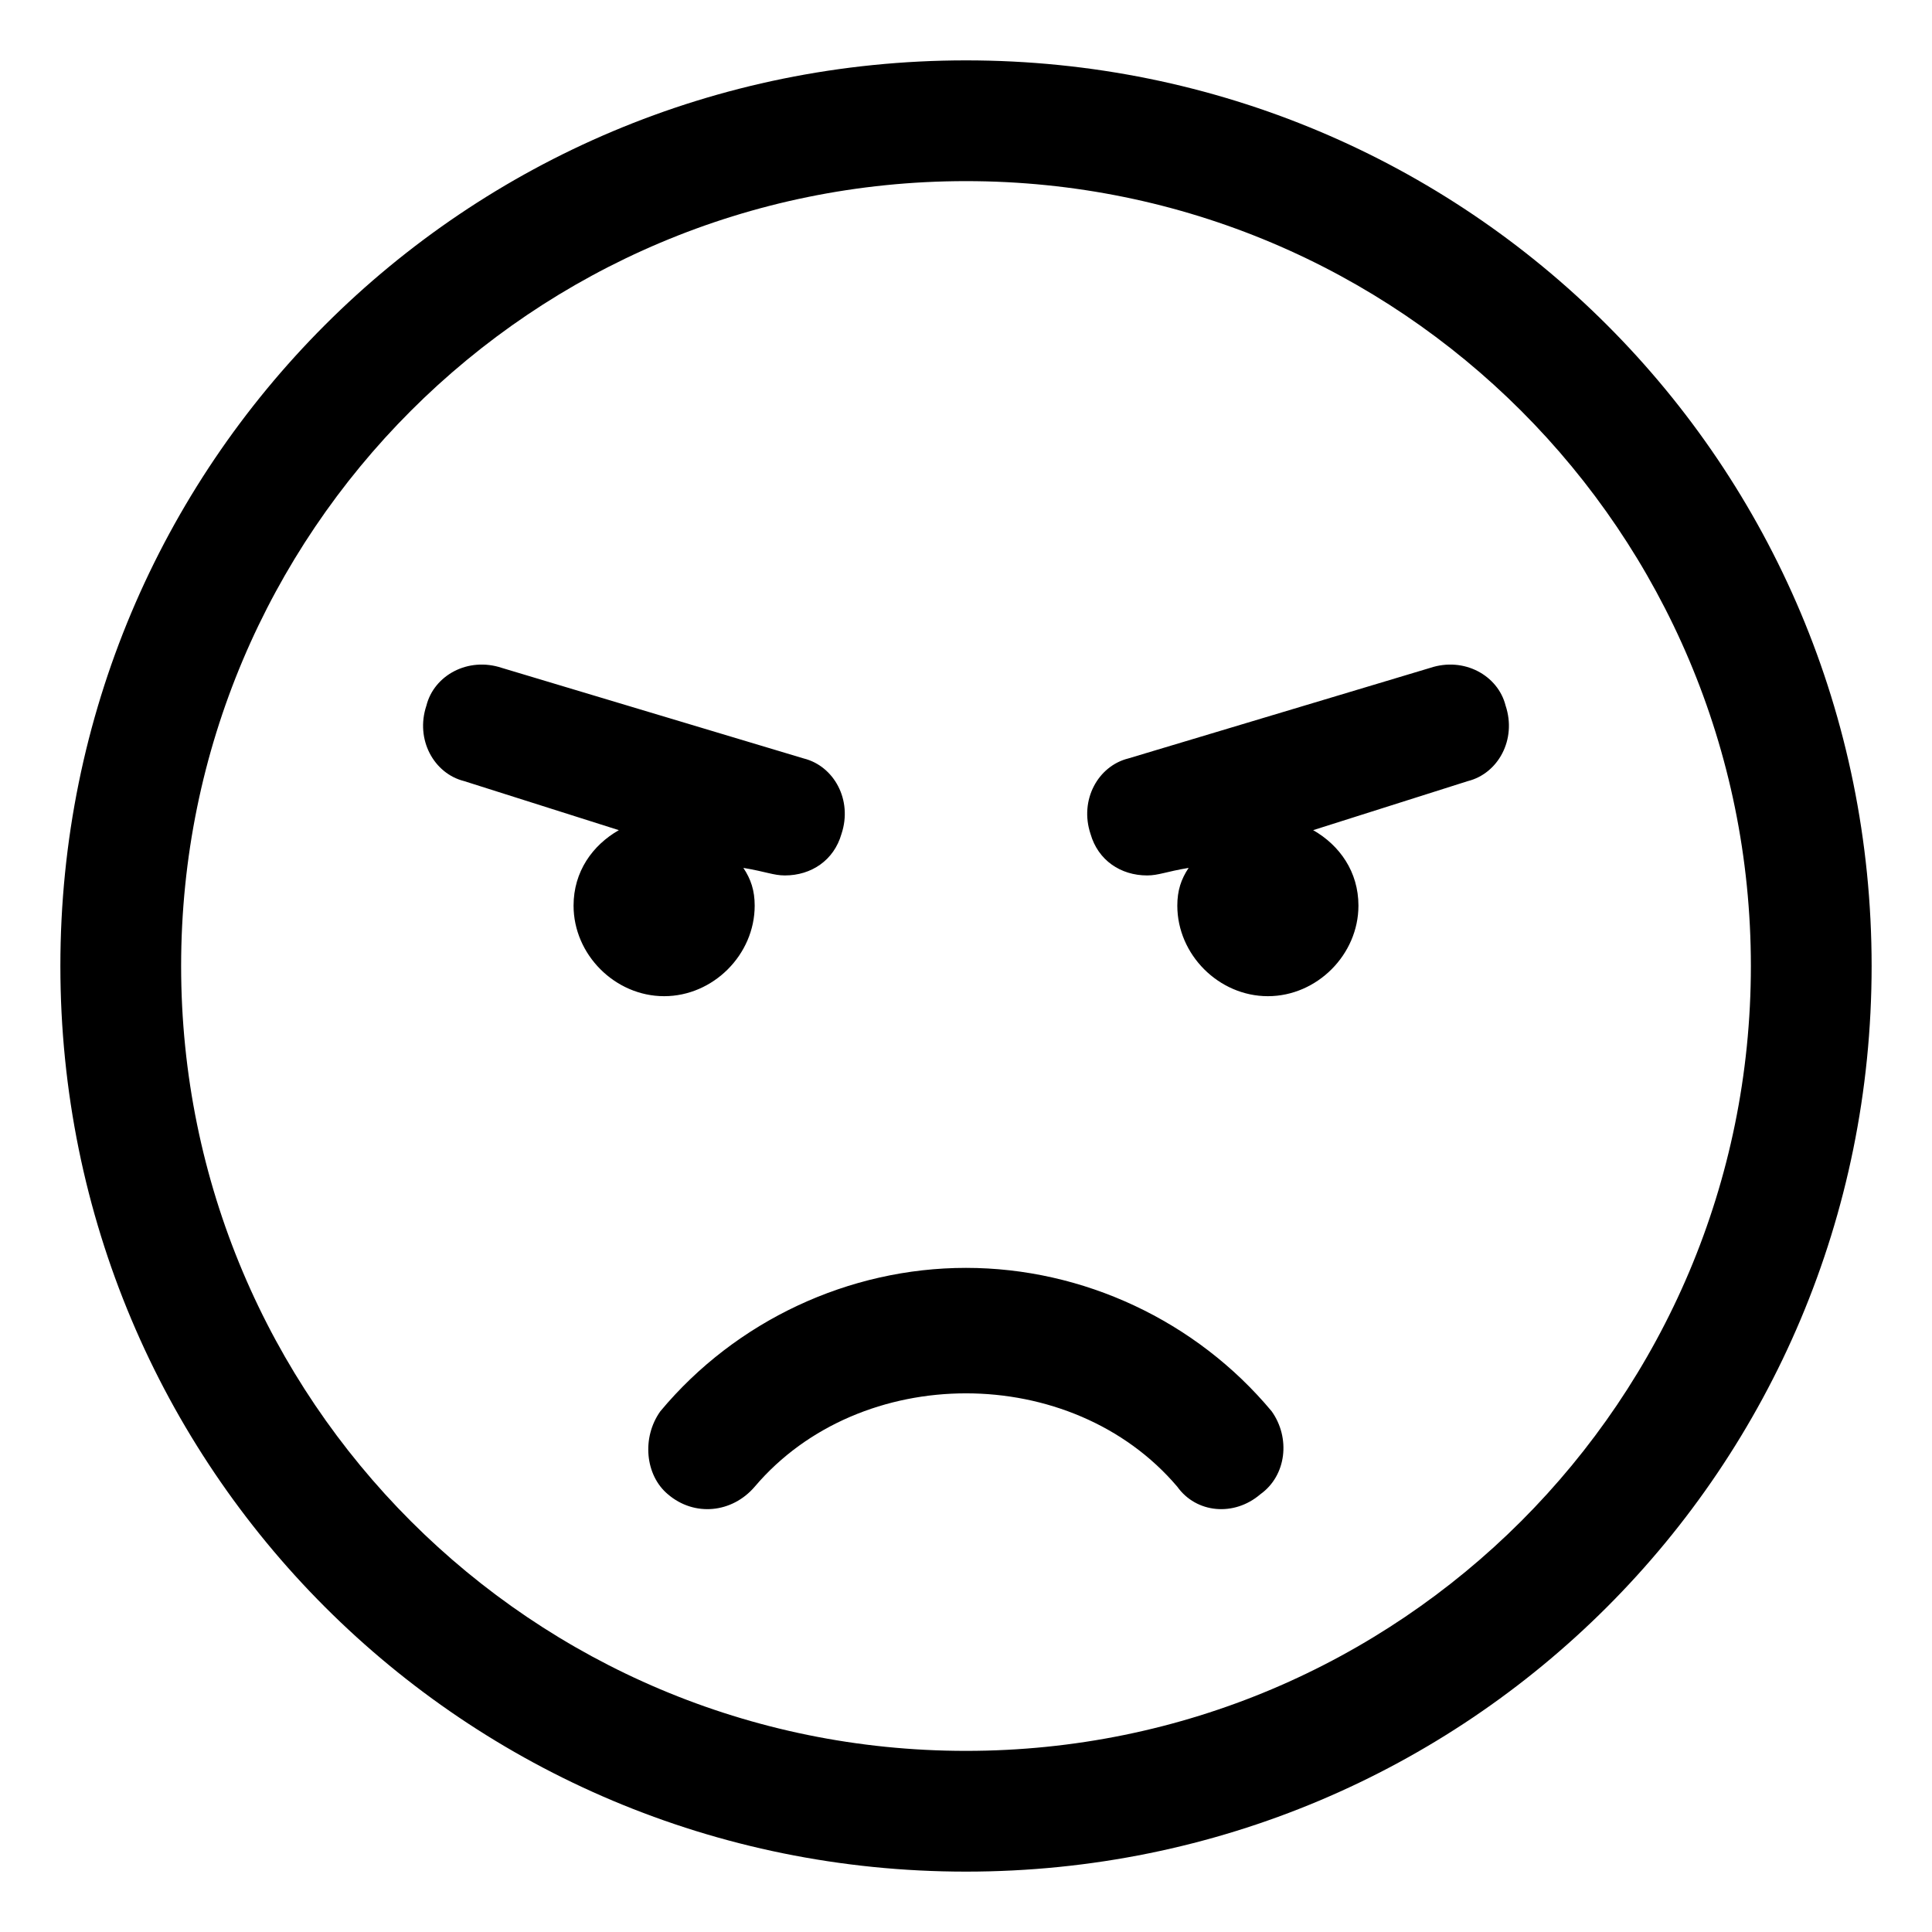 <svg xmlns="http://www.w3.org/2000/svg" viewBox="0 0 512 512"><!-- Font Awesome Pro 6.0.0-alpha1 by @fontawesome - https://fontawesome.com License - https://fontawesome.com/license (Commercial License) --><path d="M200 240C200 236 199 233 197 230C203 231 205 232 208 232C215 232 221 228 223 221C226 212 221 203 213 201L133 177C124 174 115 179 113 187C110 196 115 205 123 207L164 220C157 224 152 231 152 240C152 253 163 264 176 264S200 253 200 240ZM256 336C225 336 195 350 175 374C170 381 171 391 177 396C184 402 194 401 200 394C228 361 284 361 312 394C317 401 327 402 334 396C341 391 342 381 337 374C317 350 287 336 256 336ZM256 16C123 16 16 123 16 256S123 496 256 496S496 389 496 256S389 16 256 16ZM256 464C141 464 48 371 48 256S141 48 256 48S464 141 464 256S371 464 256 464ZM379 177L299 201C291 203 286 212 289 221C291 228 297 232 304 232C307 232 309 231 315 230C313 233 312 236 312 240C312 253 323 264 336 264S360 253 360 240C360 231 355 224 348 220L389 207C397 205 402 196 399 187C397 179 388 174 379 177Z"/></svg>